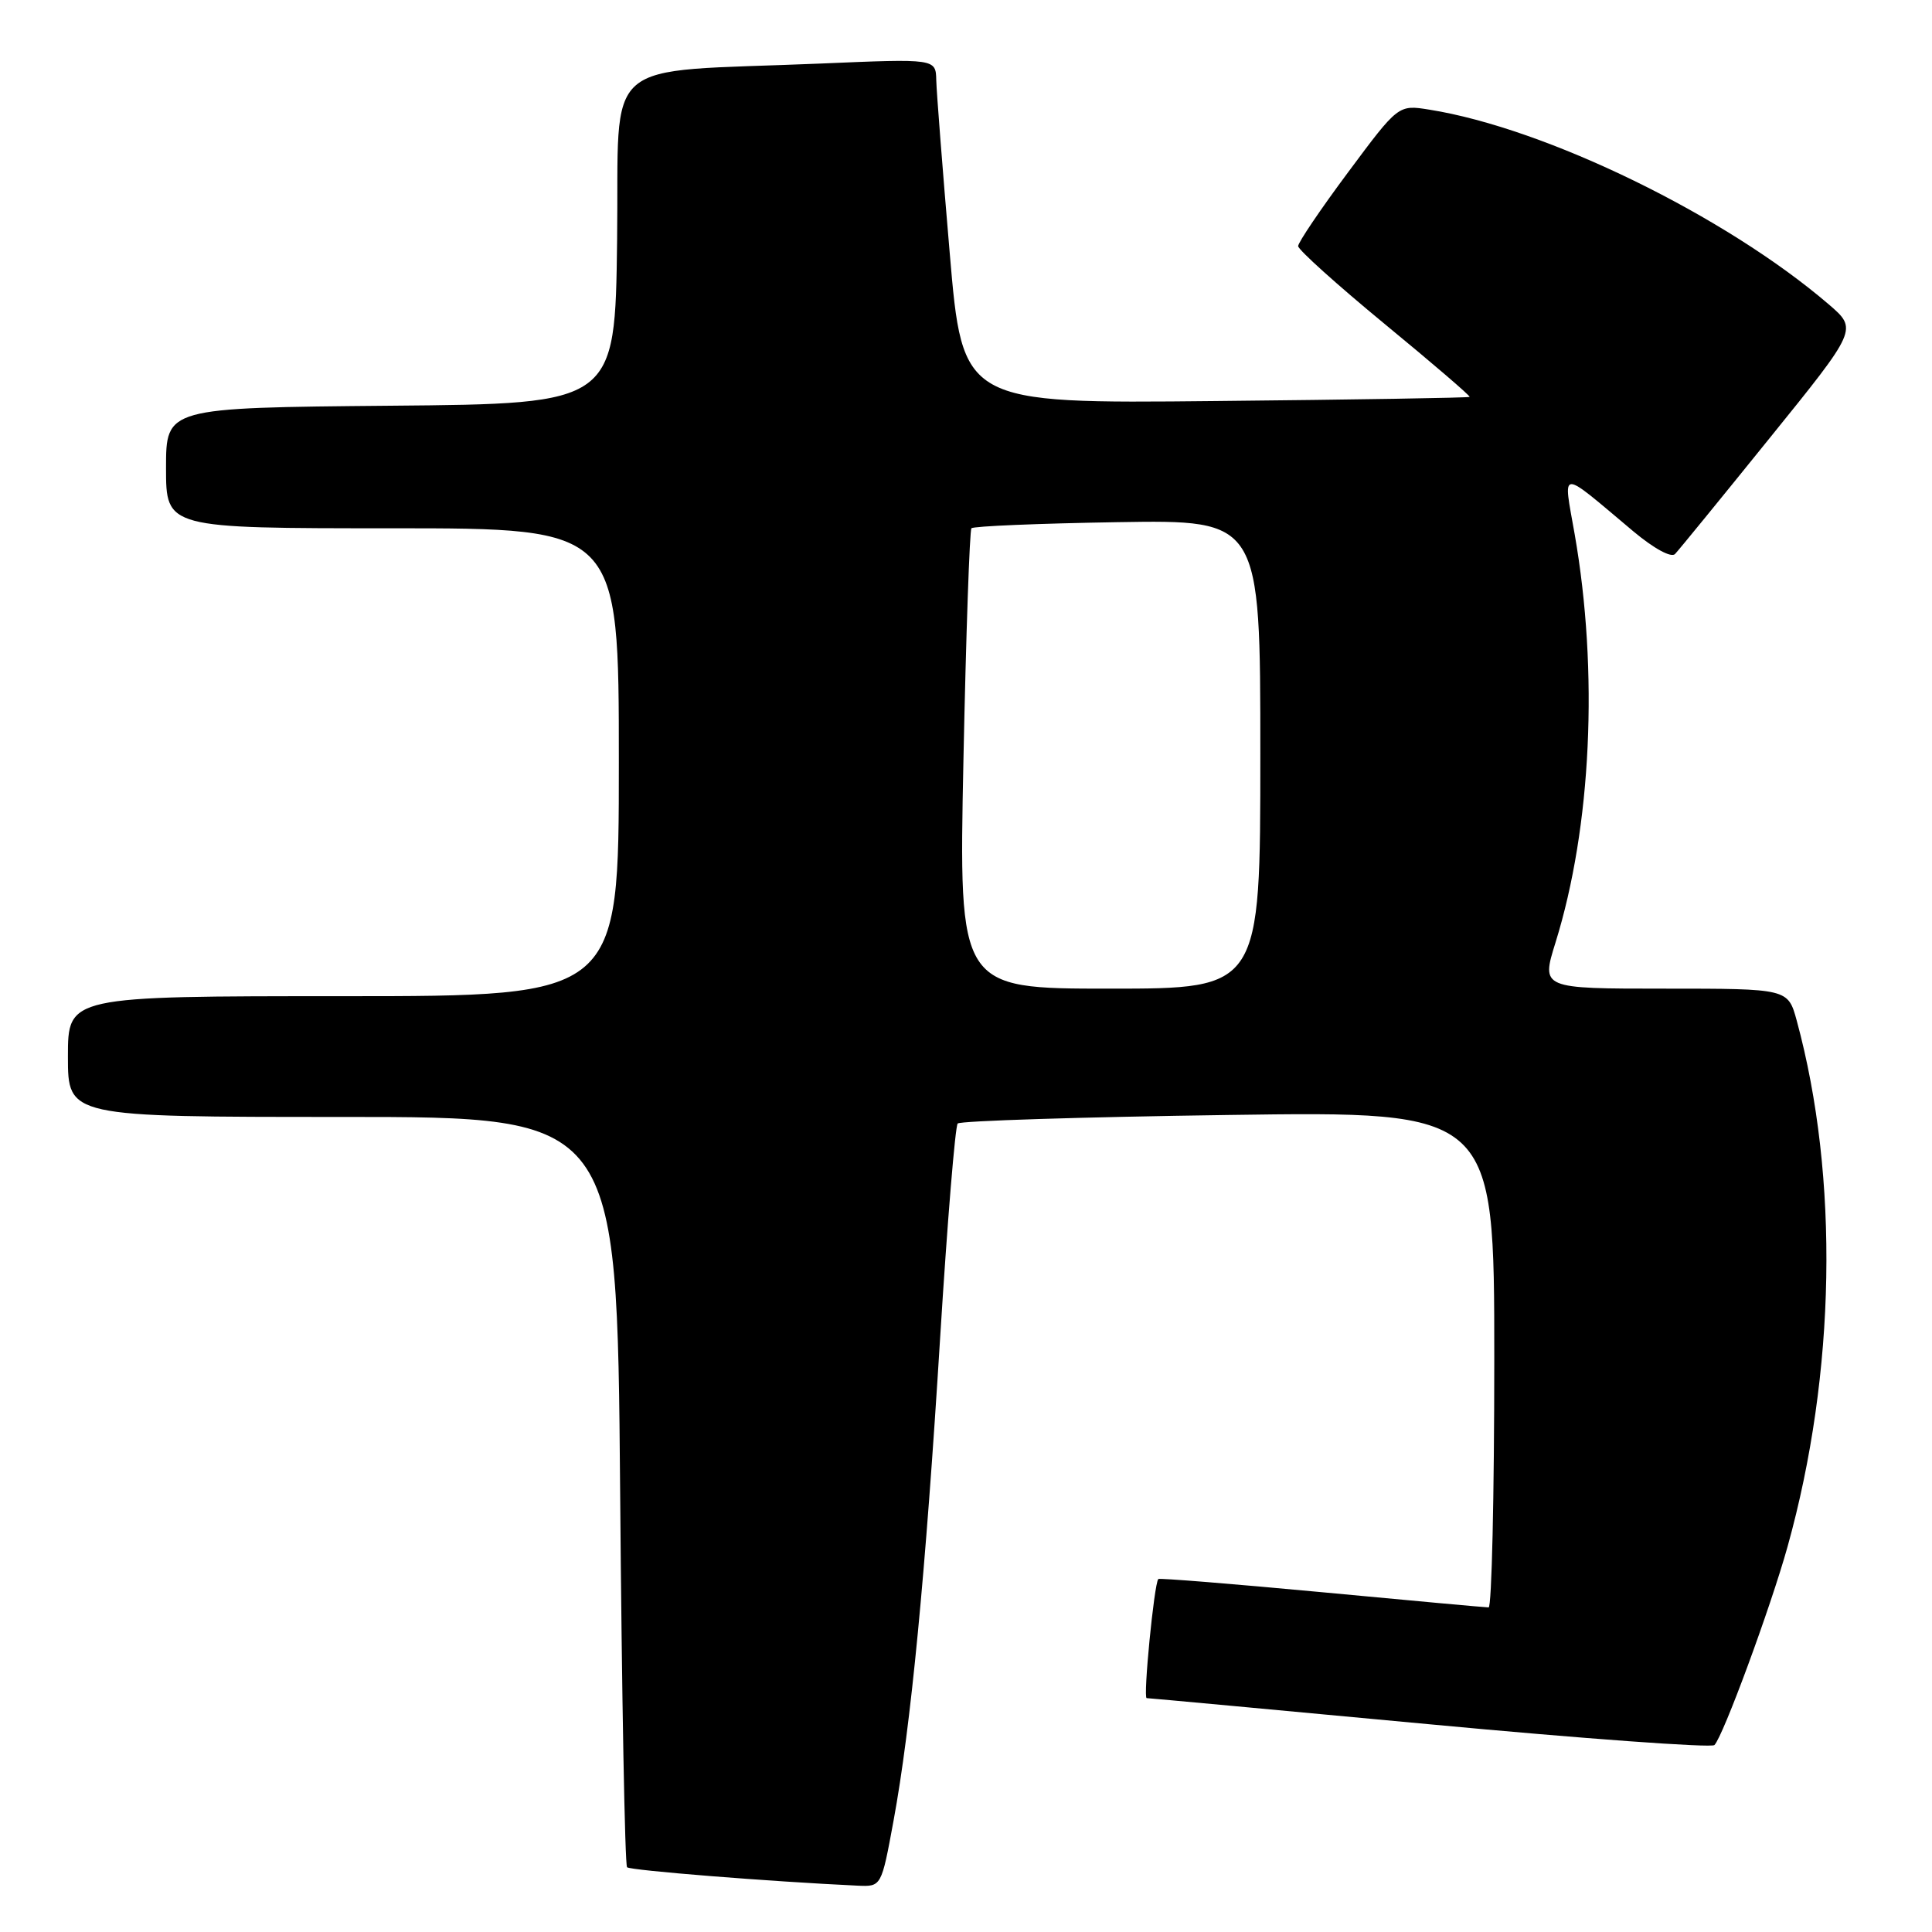 <?xml version="1.0" encoding="UTF-8" standalone="no"?>
<!DOCTYPE svg PUBLIC "-//W3C//DTD SVG 1.1//EN" "http://www.w3.org/Graphics/SVG/1.1/DTD/svg11.dtd" >
<svg xmlns="http://www.w3.org/2000/svg" xmlns:xlink="http://www.w3.org/1999/xlink" version="1.1" viewBox="0 0 256 256">
 <g >
 <path fill="currentColor"
d=" M 118.40 241.25 C 120.69 228.81 122.63 208.70 124.59 177.00 C 125.53 161.88 126.57 149.22 126.90 148.87 C 127.23 148.52 143.36 148.01 162.75 147.74 C 198.00 147.24 198.00 147.24 198.00 180.12 C 198.00 198.20 197.66 213.00 197.25 212.99 C 196.84 212.99 186.87 212.08 175.10 210.97 C 163.33 209.87 153.60 209.08 153.48 209.23 C 152.92 209.90 151.45 225.00 151.94 225.01 C 152.25 225.01 169.14 226.58 189.47 228.48 C 209.81 230.39 226.77 231.62 227.17 231.23 C 228.33 230.05 234.61 213.01 236.86 204.94 C 243.27 181.94 243.72 156.01 238.08 135.25 C 236.92 131.00 236.92 131.00 220.57 131.00 C 204.21 131.00 204.21 131.00 206.11 124.90 C 210.88 109.58 211.84 88.99 208.65 70.77 C 207.11 61.99 206.44 62.02 216.43 70.41 C 219.16 72.69 221.45 73.94 221.95 73.41 C 222.43 72.91 228.07 66.00 234.48 58.06 C 246.15 43.63 246.15 43.63 242.33 40.34 C 228.64 28.59 204.88 17.00 189.40 14.53 C 185.29 13.87 185.29 13.87 178.65 22.80 C 174.99 27.71 172.01 32.13 172.01 32.61 C 172.02 33.10 177.19 37.75 183.49 42.94 C 189.80 48.13 194.86 52.47 194.73 52.59 C 194.60 52.71 179.44 52.96 161.02 53.14 C 127.54 53.48 127.54 53.48 125.84 33.49 C 124.90 22.50 124.10 12.21 124.06 10.64 C 124.00 7.77 124.00 7.77 108.75 8.42 C 79.08 9.66 82.08 7.06 81.77 31.85 C 81.50 53.50 81.50 53.50 51.75 53.76 C 22.00 54.03 22.00 54.03 22.00 62.01 C 22.00 70.00 22.00 70.00 52.00 70.00 C 82.00 70.00 82.00 70.00 82.00 101.00 C 82.00 132.00 82.00 132.00 45.50 132.00 C 9.00 132.00 9.00 132.00 9.00 140.00 C 9.00 148.00 9.00 148.00 45.38 148.00 C 81.76 148.00 81.76 148.00 82.17 197.45 C 82.39 224.65 82.80 247.14 83.09 247.42 C 83.51 247.84 102.07 249.32 113.65 249.86 C 116.79 250.00 116.79 250.00 118.40 241.25 Z  M 127.66 100.75 C 128.00 84.11 128.48 70.28 128.72 70.00 C 128.96 69.72 137.68 69.36 148.08 69.19 C 167.00 68.88 167.00 68.88 167.00 99.94 C 167.00 131.00 167.00 131.00 147.02 131.00 C 127.04 131.00 127.04 131.00 127.66 100.75 Z "/>
</g>
</svg>